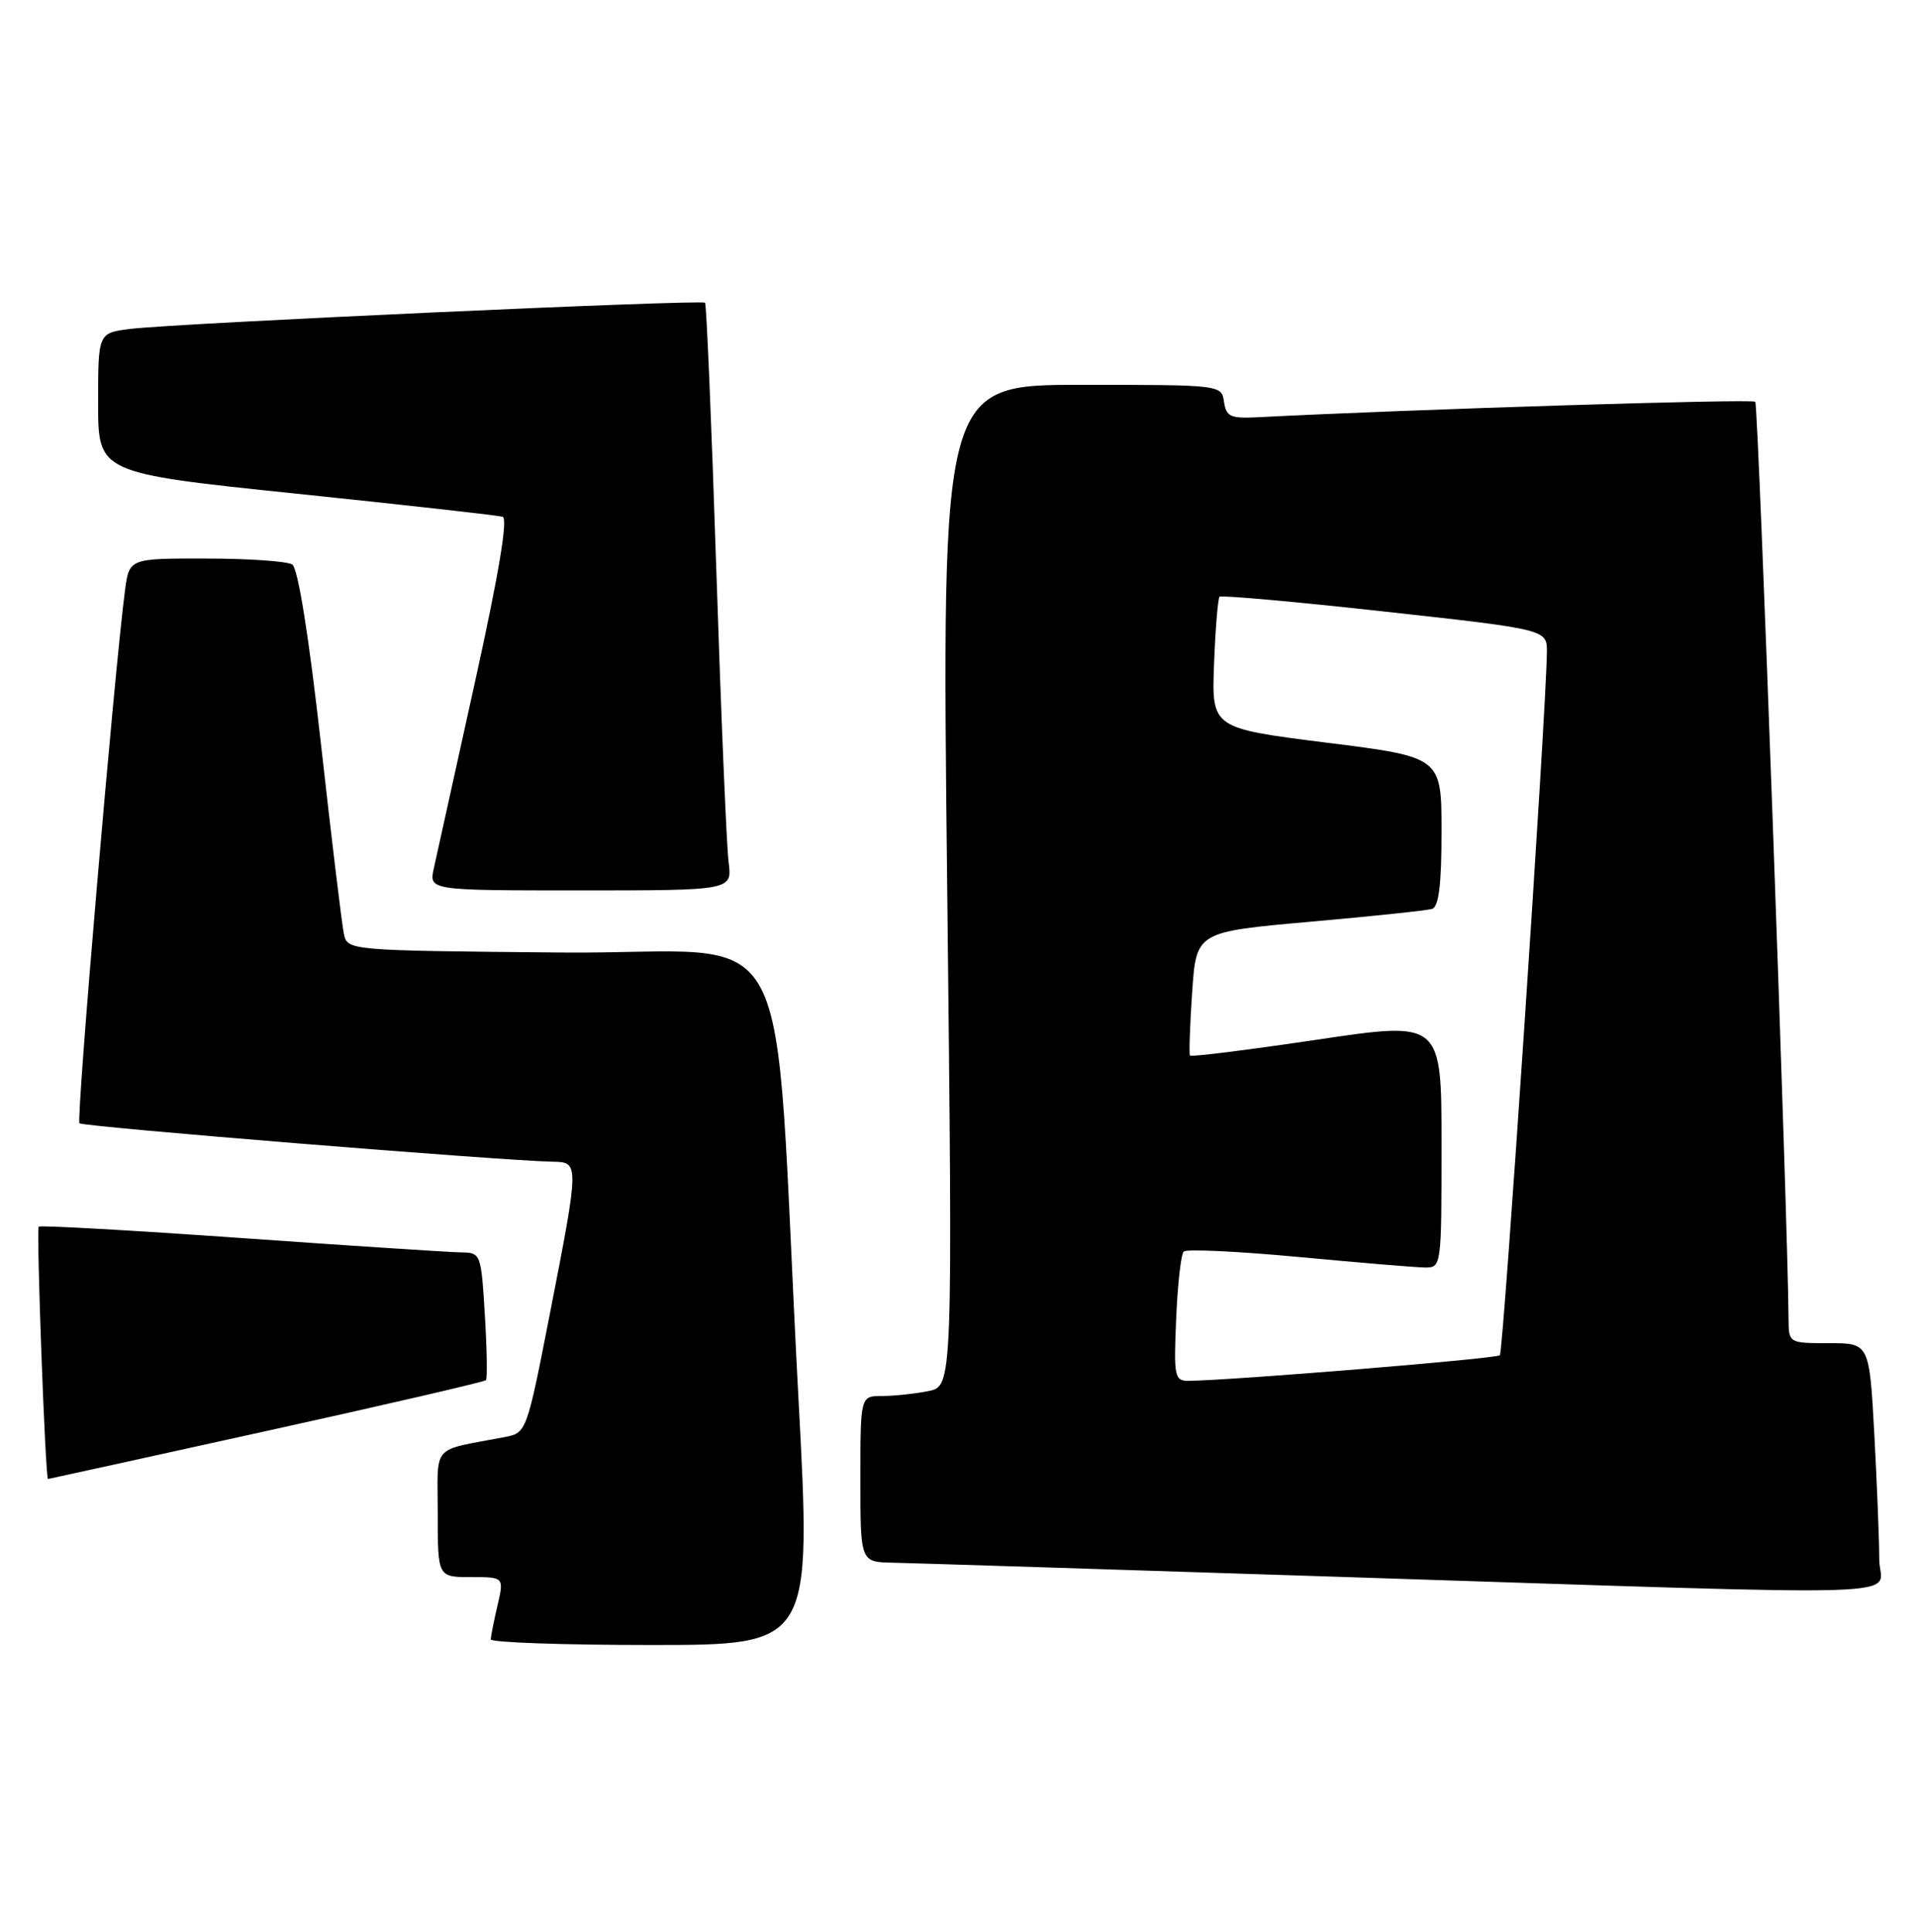 <?xml version="1.0" encoding="UTF-8" standalone="no"?>
<!DOCTYPE svg PUBLIC "-//W3C//DTD SVG 1.1//EN" "http://www.w3.org/Graphics/SVG/1.1/DTD/svg11.dtd" >
<svg xmlns="http://www.w3.org/2000/svg" xmlns:xlink="http://www.w3.org/1999/xlink" version="1.1" viewBox="0 0 254 256">
 <g >
 <path fill="currentColor"
d=" M 105.79 185.25 C 102.25 118.66 106.46 126.54 74.27 126.23 C 46.03 125.97 46.03 125.97 45.56 123.73 C 45.30 122.51 43.93 111.17 42.52 98.54 C 40.90 84.14 39.48 75.29 38.72 74.81 C 38.05 74.38 32.92 74.02 27.31 74.02 C 17.12 74.00 17.12 74.00 16.56 78.25 C 15.16 88.85 10.07 148.40 10.53 148.86 C 10.98 149.32 66.47 153.82 73.25 153.95 C 76.76 154.01 76.76 154.10 72.89 173.94 C 69.79 189.81 69.76 189.89 66.89 190.44 C 56.97 192.35 58.00 191.17 58.00 200.58 C 58.00 209.00 58.00 209.00 62.39 209.00 C 66.79 209.00 66.79 209.00 65.92 212.75 C 65.44 214.81 65.04 216.84 65.02 217.25 C 65.01 217.66 74.57 218.00 86.27 218.00 C 107.54 218.00 107.54 218.00 105.79 185.25 Z  M 249.00 206.66 C 249.00 204.27 248.71 196.84 248.35 190.16 C 247.69 178.00 247.69 178.00 242.35 178.00 C 237.00 178.00 237.00 178.00 236.98 174.75 C 236.90 161.81 232.98 53.65 232.57 53.24 C 232.17 52.84 187.29 54.23 166.50 55.30 C 163.04 55.47 162.46 55.20 162.18 53.25 C 161.86 51.01 161.79 51.00 143.31 51.00 C 124.76 51.00 124.76 51.00 125.50 117.35 C 126.24 183.70 126.24 183.70 123.00 184.35 C 121.21 184.71 118.46 185.00 116.88 185.00 C 114.00 185.00 114.00 185.00 114.00 196.00 C 114.00 207.00 114.00 207.00 118.25 207.09 C 120.59 207.14 147.02 207.97 177.00 208.95 C 257.13 211.54 249.00 211.80 249.00 206.66 Z  M 35.26 189.65 C 51.09 186.16 64.19 183.12 64.39 182.90 C 64.58 182.68 64.52 178.79 64.24 174.25 C 63.75 166.15 63.70 166.00 61.12 165.97 C 59.68 165.96 46.58 165.10 32.00 164.07 C 17.42 163.04 5.33 162.36 5.13 162.56 C 4.79 162.88 6.01 196.00 6.36 196.00 C 6.44 196.00 19.44 193.14 35.26 189.65 Z  M 96.54 114.25 C 96.27 112.19 95.54 94.75 94.91 75.50 C 94.28 56.25 93.61 40.33 93.42 40.12 C 93.01 39.67 23.20 42.84 17.25 43.59 C 13.00 44.12 13.00 44.12 13.00 53.41 C 13.00 62.69 13.00 62.69 39.25 65.42 C 53.69 66.92 65.99 68.30 66.60 68.48 C 67.33 68.71 66.07 76.18 62.91 90.49 C 60.28 102.41 57.83 113.48 57.48 115.08 C 56.84 118.00 56.84 118.00 76.93 118.00 C 97.02 118.00 97.02 118.00 96.54 114.25 Z  M 155.84 174.75 C 156.03 170.21 156.48 166.21 156.84 165.86 C 157.21 165.50 164.03 165.83 172.00 166.57 C 179.97 167.32 187.51 167.95 188.75 167.97 C 190.99 168.00 191.00 167.95 191.00 151.66 C 191.00 135.32 191.00 135.32 174.46 137.79 C 165.36 139.14 157.81 140.09 157.67 139.88 C 157.53 139.67 157.66 135.90 157.96 131.50 C 158.50 123.50 158.50 123.50 173.50 122.16 C 181.75 121.43 189.06 120.66 189.75 120.45 C 190.64 120.17 191.00 117.22 191.00 110.20 C 191.00 100.33 191.00 100.33 175.77 98.42 C 160.54 96.50 160.54 96.50 160.86 88.00 C 161.04 83.33 161.37 79.31 161.59 79.08 C 161.81 78.86 171.67 79.74 183.50 81.05 C 205.00 83.42 205.00 83.42 204.96 86.46 C 204.87 94.39 199.20 179.14 198.73 179.60 C 198.27 180.06 163.12 182.94 157.49 182.99 C 155.62 183.00 155.51 182.46 155.84 174.75 Z "/>
</g>
</svg>